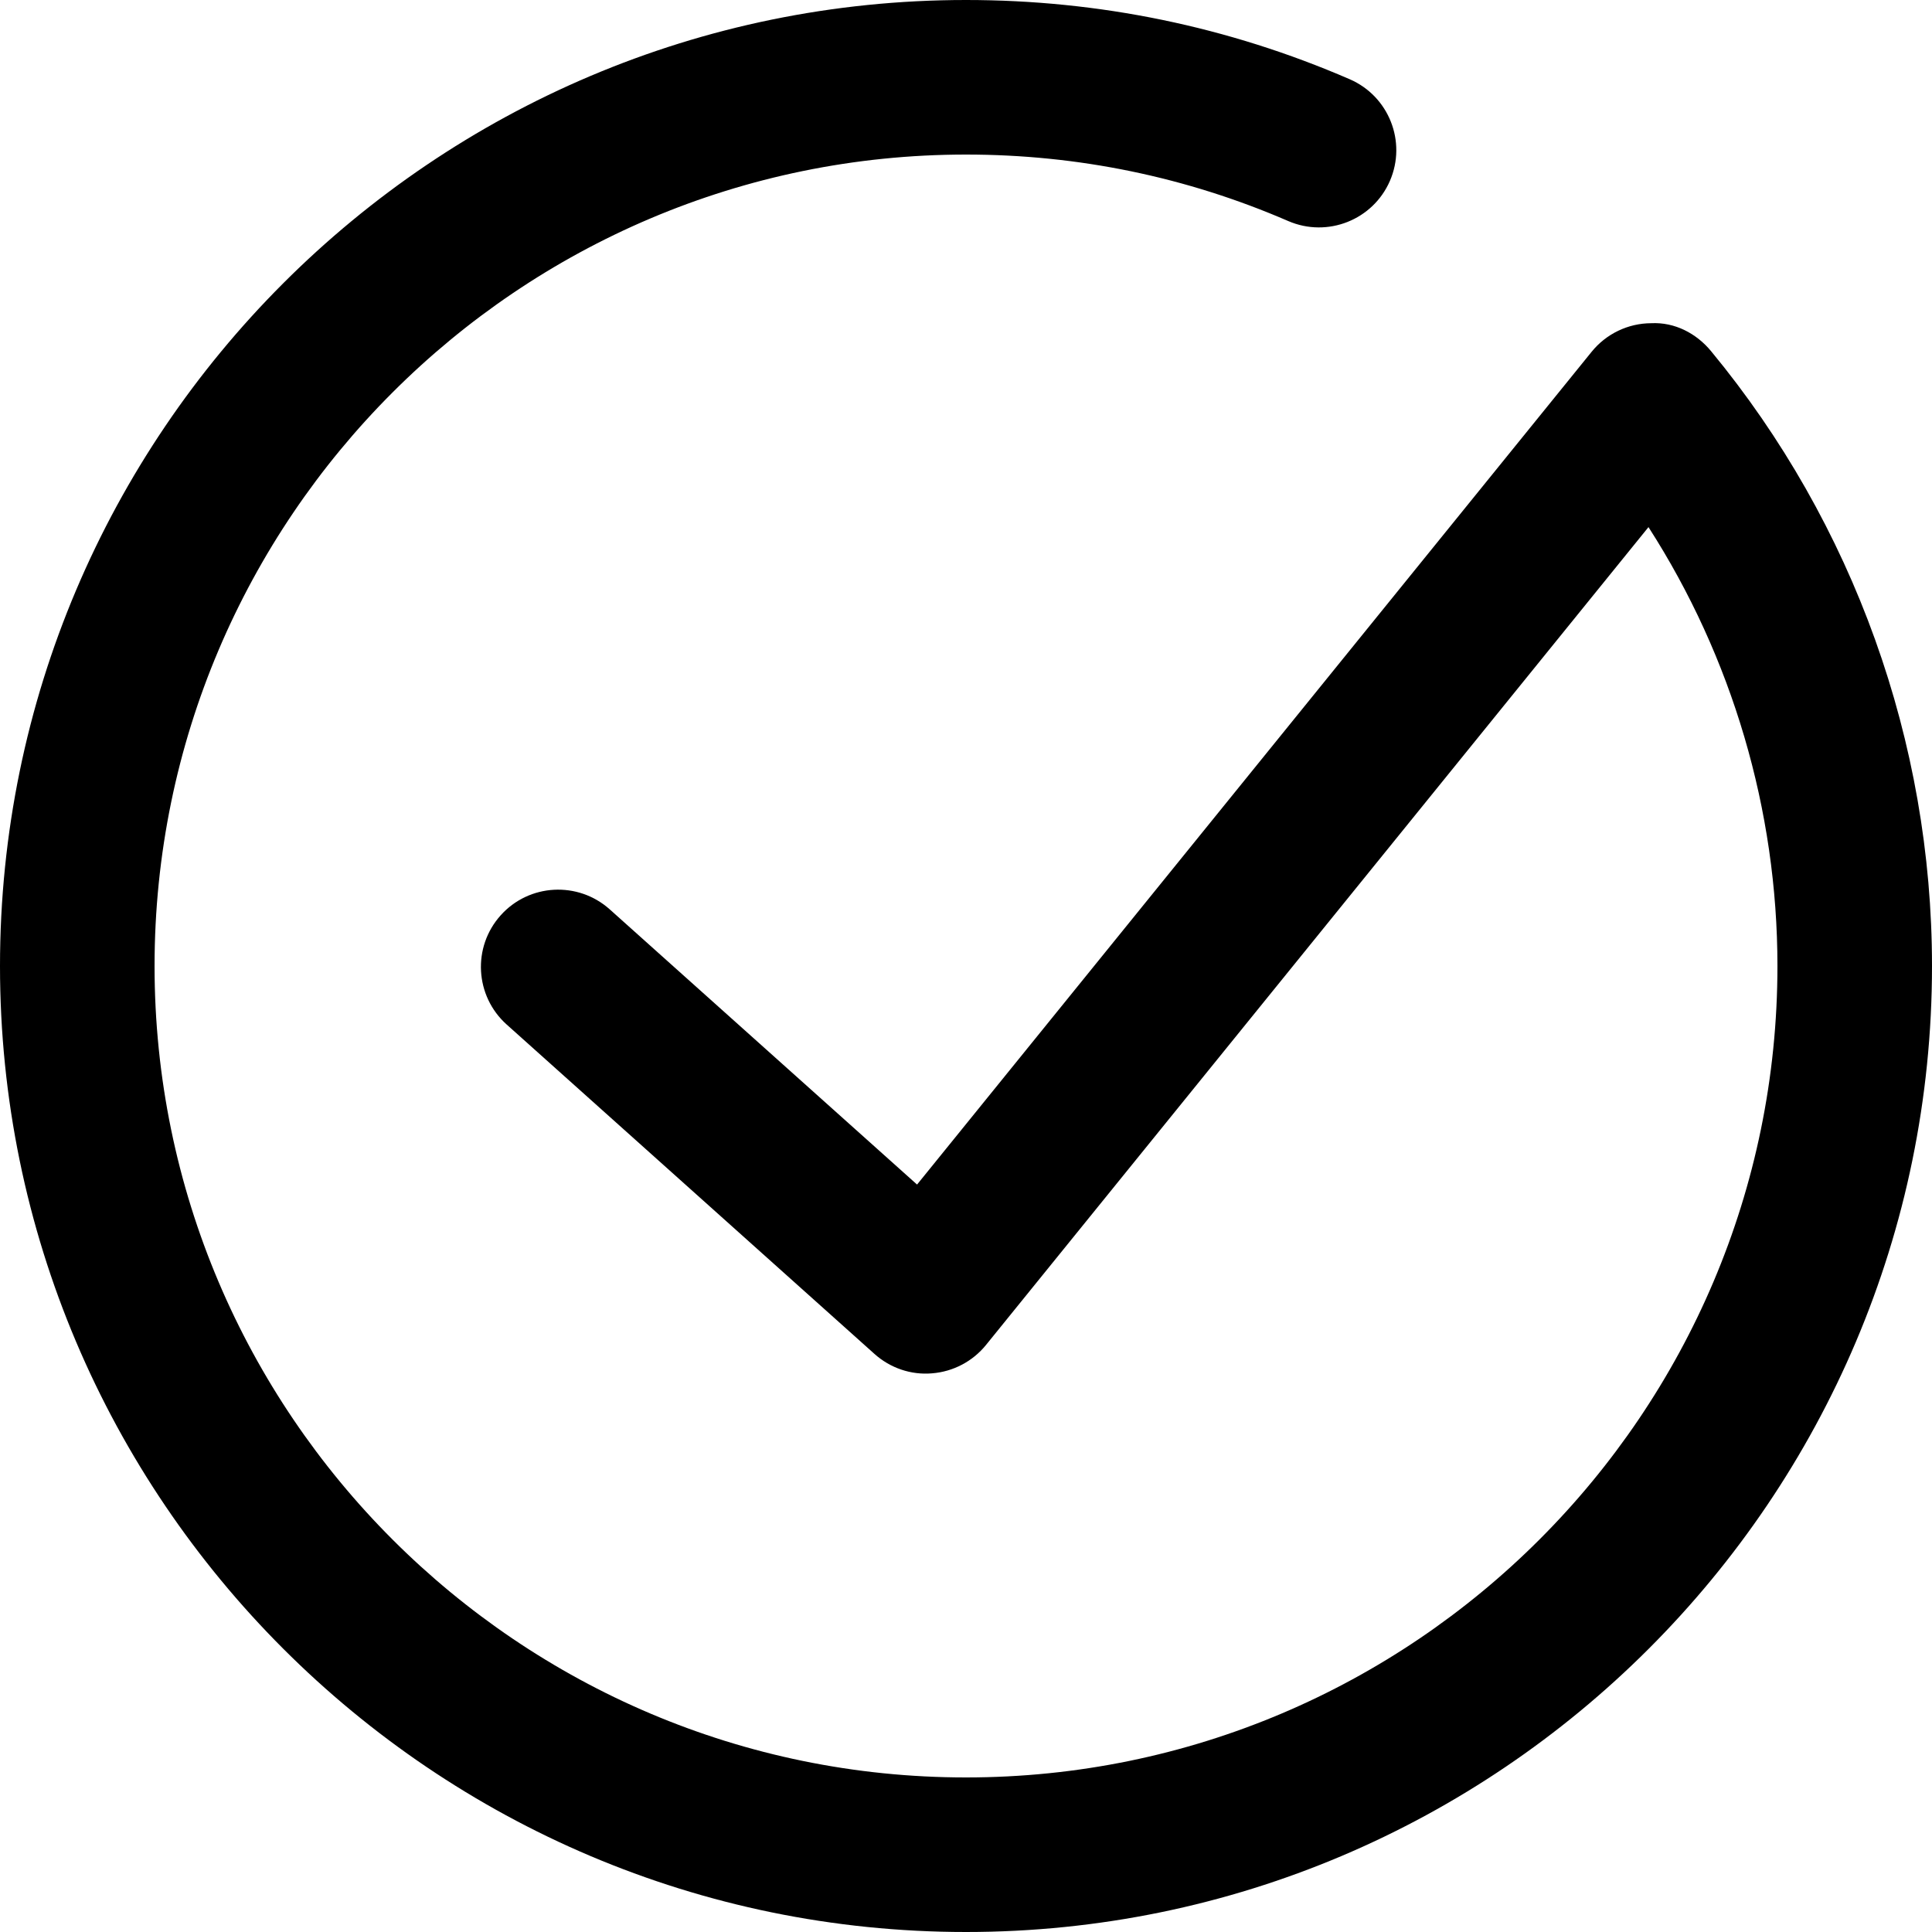 <svg width="24" height="24" viewBox="0 0 24 24" fill="none" xmlns="http://www.w3.org/2000/svg">
<path d="M12 24C5.383 24 0 18.617 0 12C0 5.383 5.383 0 12 0C13.655 0 15.259 0.331 16.766 0.984C17.253 1.195 17.477 1.76 17.266 2.247C17.055 2.733 16.49 2.956 16.003 2.746C14.738 2.198 13.391 1.92 12 1.92C6.442 1.92 1.92 6.442 1.92 12C1.92 17.558 6.442 22.08 12 22.08C17.558 22.08 22.08 17.558 22.08 12C22.08 10.062 21.517 8.164 20.478 6.548L12.249 16.707C12.084 16.911 11.842 17.039 11.579 17.06C11.317 17.083 11.058 16.994 10.862 16.818L6.294 12.727C5.899 12.373 5.865 11.766 6.219 11.371C6.572 10.976 7.18 10.943 7.575 11.297L11.392 14.715L19.771 4.371C19.952 4.147 20.224 4.016 20.512 4.015C20.803 4 21.074 4.141 21.257 4.364C23.026 6.506 24 9.218 24 12C24 18.617 18.617 24 12 24Z" fill="black"/>
</svg>
